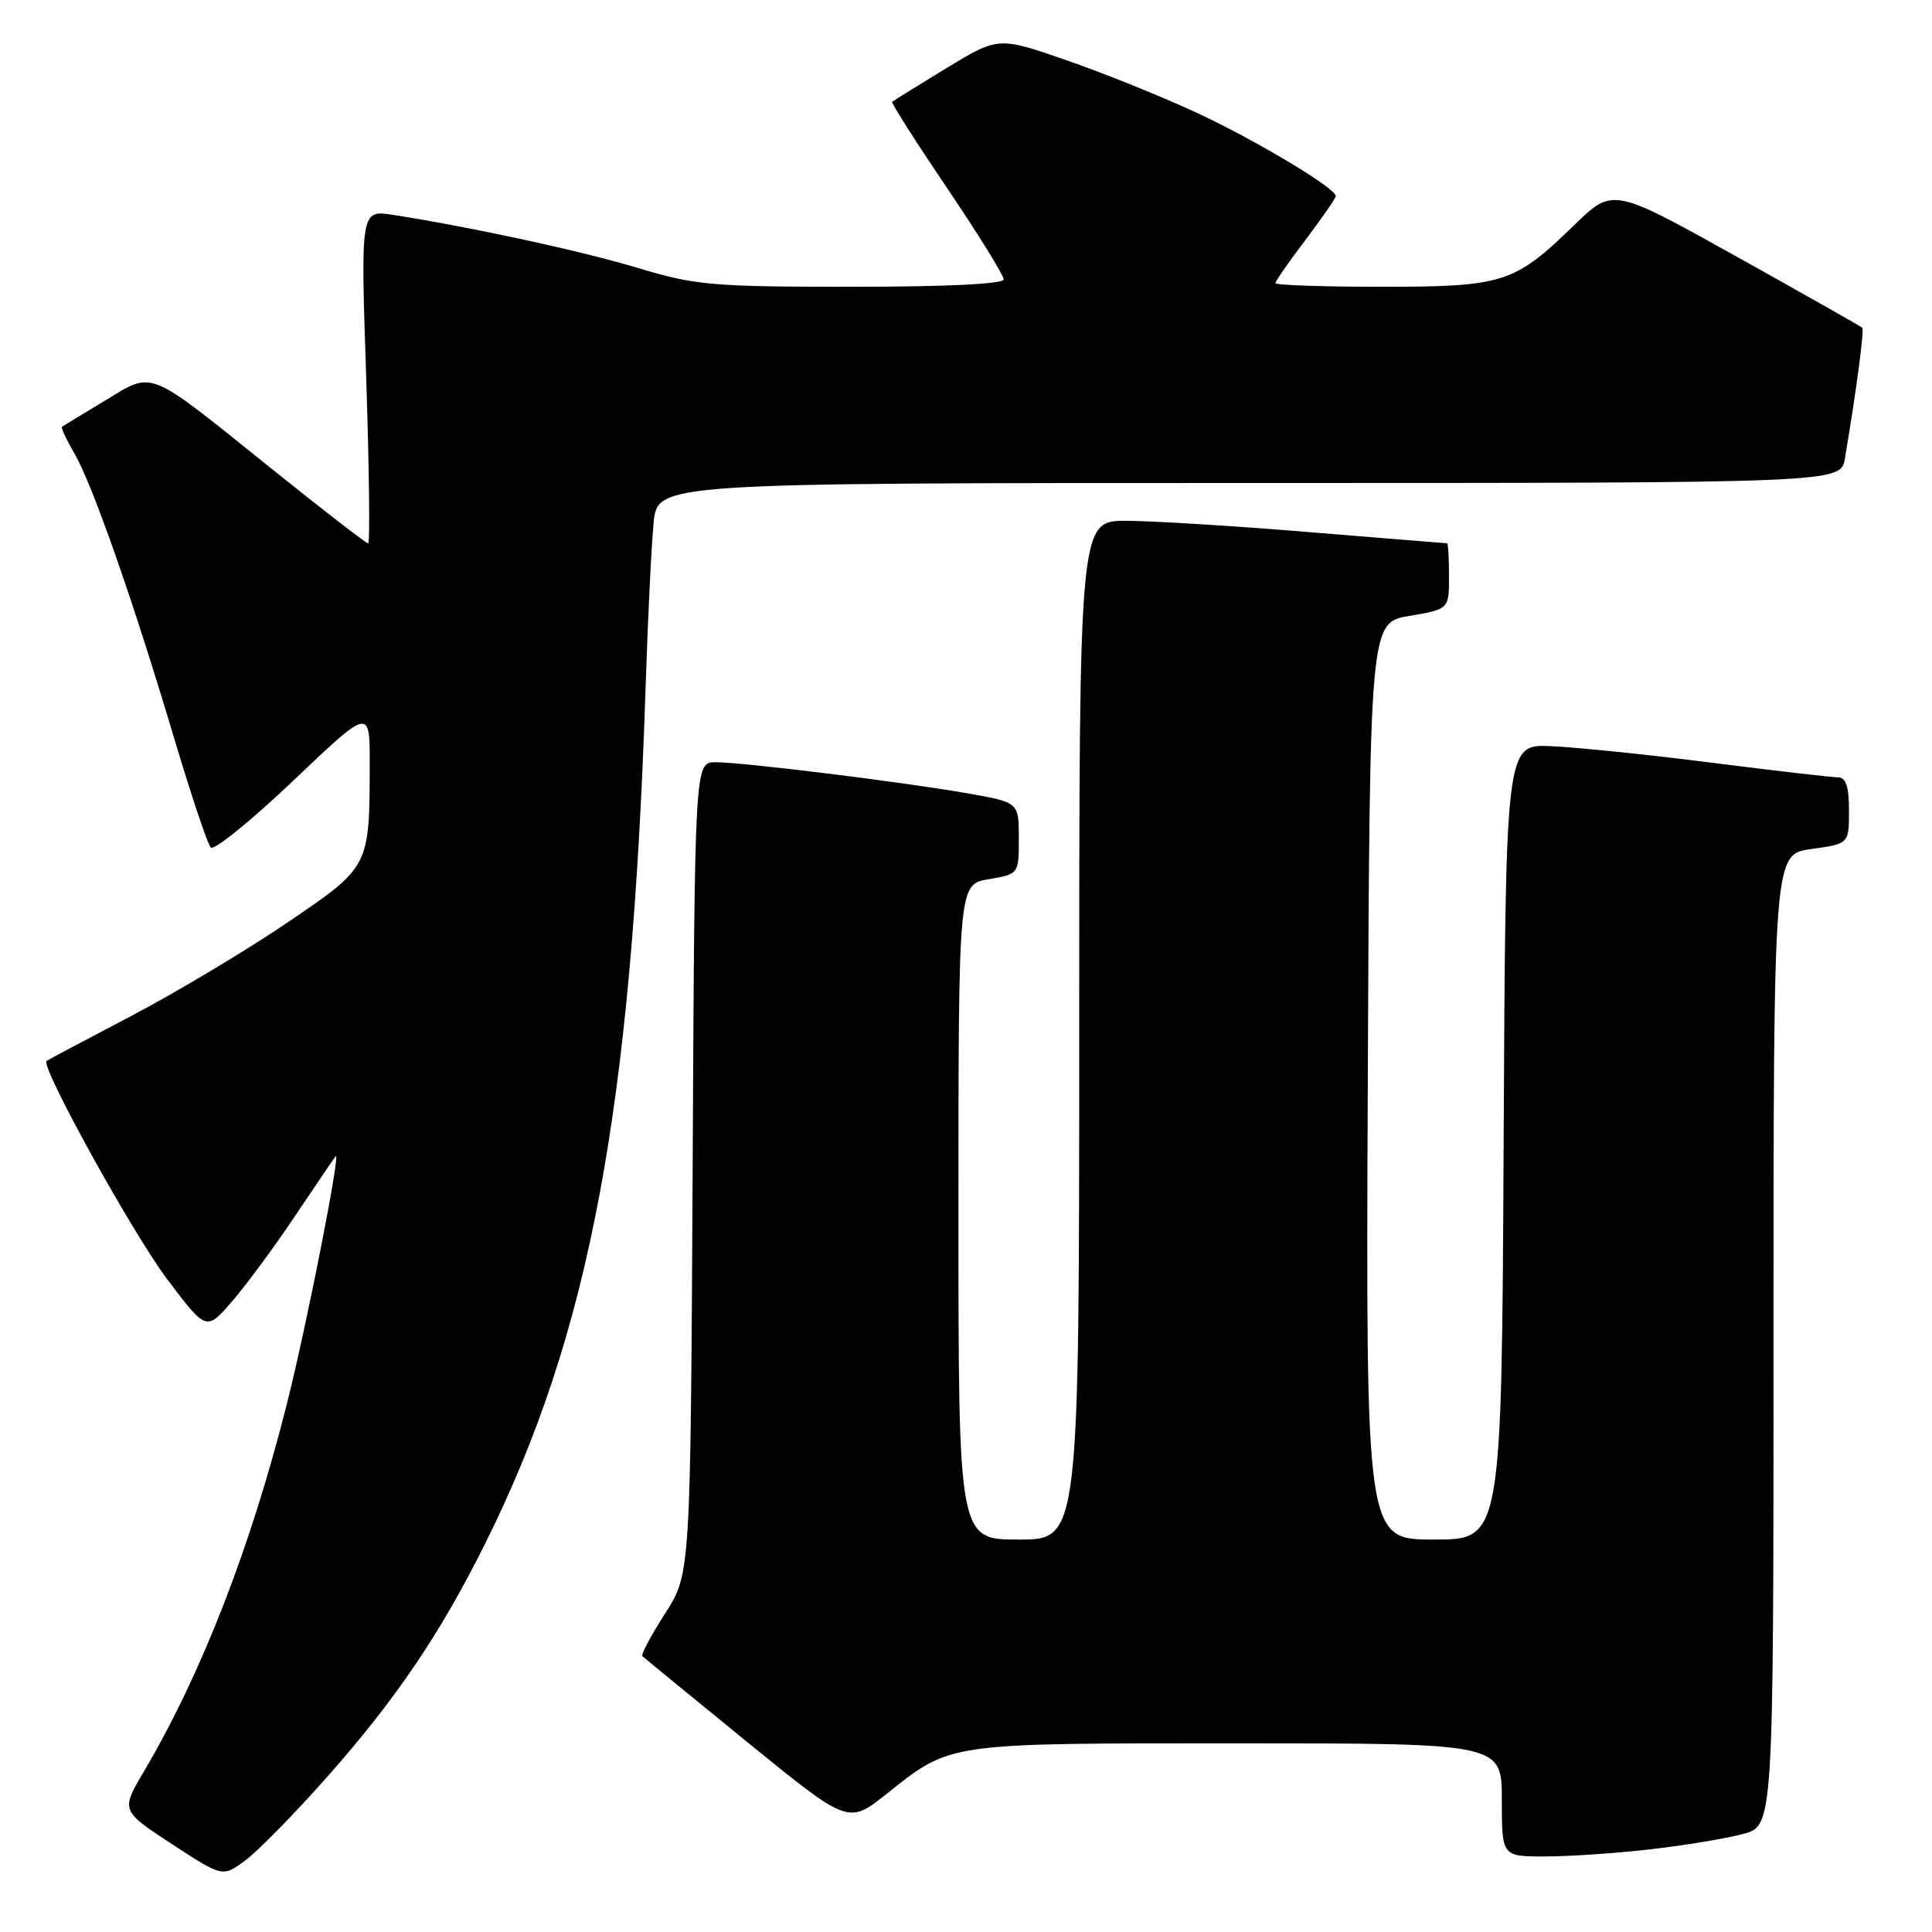 <?xml version="1.0" encoding="UTF-8" standalone="no"?>
<!DOCTYPE svg PUBLIC "-//W3C//DTD SVG 1.1//EN" "http://www.w3.org/Graphics/SVG/1.1/DTD/svg11.dtd" >
<svg xmlns="http://www.w3.org/2000/svg" xmlns:xlink="http://www.w3.org/1999/xlink" version="1.1" viewBox="0 0 256 256">
 <g >
 <path fill="currentColor"
d=" M 43.19 235.63 C 52.44 225.20 58.33 216.51 64.33 204.44 C 78.13 176.73 83.71 146.98 85.53 91.50 C 85.83 82.15 86.32 72.14 86.61 69.25 C 87.14 64.00 87.14 64.00 165.53 64.00 C 243.91 64.00 243.91 64.00 244.46 60.75 C 245.99 51.68 247.04 43.71 246.76 43.43 C 246.58 43.25 239.07 39.00 230.07 33.98 C 213.71 24.86 213.71 24.86 208.60 29.82 C 200.67 37.54 199.23 38.00 183.05 38.00 C 175.32 38.00 169.00 37.78 169.00 37.52 C 169.00 37.26 170.80 34.67 173.00 31.77 C 175.19 28.87 176.99 26.27 177.00 25.98 C 177.00 24.94 166.49 18.63 158.61 14.96 C 154.15 12.88 146.40 9.75 141.39 8.01 C 132.28 4.85 132.28 4.85 125.39 9.04 C 121.60 11.35 118.37 13.35 118.22 13.49 C 118.06 13.62 121.32 18.75 125.47 24.88 C 129.61 31.02 133.00 36.48 133.00 37.02 C 133.00 37.63 125.41 38.00 112.89 38.00 C 94.42 38.00 92.13 37.80 84.64 35.54 C 77.14 33.28 62.72 30.14 52.14 28.48 C 47.78 27.79 47.78 27.79 48.52 49.89 C 48.92 62.05 49.04 72.00 48.78 72.00 C 48.51 72.00 42.72 67.52 35.90 62.04 C 19.26 48.67 20.44 49.15 13.90 53.09 C 10.93 54.88 8.37 56.44 8.21 56.55 C 8.05 56.66 8.80 58.27 9.88 60.12 C 12.26 64.21 17.69 79.73 23.13 98.00 C 25.35 105.42 27.50 111.86 27.93 112.30 C 28.35 112.74 33.27 108.76 38.85 103.45 C 49.00 93.80 49.00 93.80 48.99 101.15 C 48.97 114.94 49.03 114.82 37.98 122.31 C 32.59 125.97 23.30 131.52 17.34 134.65 C 11.38 137.77 6.35 140.44 6.17 140.58 C 5.30 141.23 17.64 163.55 22.20 169.57 C 27.34 176.37 27.34 176.37 30.76 172.43 C 32.63 170.27 36.43 165.12 39.18 161.00 C 41.94 156.88 44.33 153.37 44.48 153.20 C 45.20 152.44 40.62 175.71 38.02 186.00 C 33.22 205.05 26.70 221.80 19.08 234.71 C 16.01 239.91 16.01 239.91 22.75 244.33 C 29.50 248.74 29.50 248.74 32.50 246.52 C 34.15 245.30 38.96 240.40 43.19 235.63 Z  M 218.72 245.04 C 223.24 244.52 228.75 243.61 230.97 243.01 C 235.00 241.92 235.00 241.92 235.00 177.56 C 235.00 113.19 235.00 113.19 240.00 112.50 C 245.00 111.81 245.00 111.81 245.00 107.41 C 245.00 104.21 244.60 103.00 243.54 103.00 C 242.73 103.00 235.20 102.13 226.79 101.06 C 218.38 99.99 208.80 99.01 205.50 98.87 C 199.50 98.61 199.50 98.61 199.24 151.31 C 198.98 204.00 198.98 204.00 189.98 204.00 C 180.98 204.00 180.98 204.00 181.24 143.25 C 181.50 82.50 181.50 82.50 186.75 81.61 C 192.00 80.72 192.00 80.72 192.00 76.36 C 192.00 73.96 191.89 72.00 191.75 71.99 C 191.61 71.99 183.40 71.32 173.50 70.51 C 163.60 69.69 152.69 69.02 149.25 69.01 C 143.00 69.00 143.00 69.00 143.00 136.50 C 143.00 204.00 143.00 204.00 135.00 204.00 C 127.00 204.00 127.00 204.00 127.00 160.59 C 127.00 117.18 127.00 117.18 131.00 116.50 C 135.00 115.82 135.00 115.82 135.00 111.07 C 135.00 106.32 135.00 106.32 128.25 105.13 C 119.73 103.63 98.47 101.00 94.81 101.00 C 92.05 101.00 92.05 101.00 91.78 154.77 C 91.50 208.55 91.50 208.55 88.12 213.81 C 86.26 216.71 84.91 219.24 85.12 219.45 C 85.33 219.65 91.55 224.75 98.95 230.78 C 112.40 241.73 112.40 241.73 117.45 237.72 C 126.08 230.87 125.17 231.00 163.97 231.00 C 199.00 231.00 199.00 231.00 199.00 238.50 C 199.00 246.00 199.00 246.00 204.75 245.99 C 207.91 245.99 214.20 245.56 218.72 245.04 Z "/>
</g>
</svg>